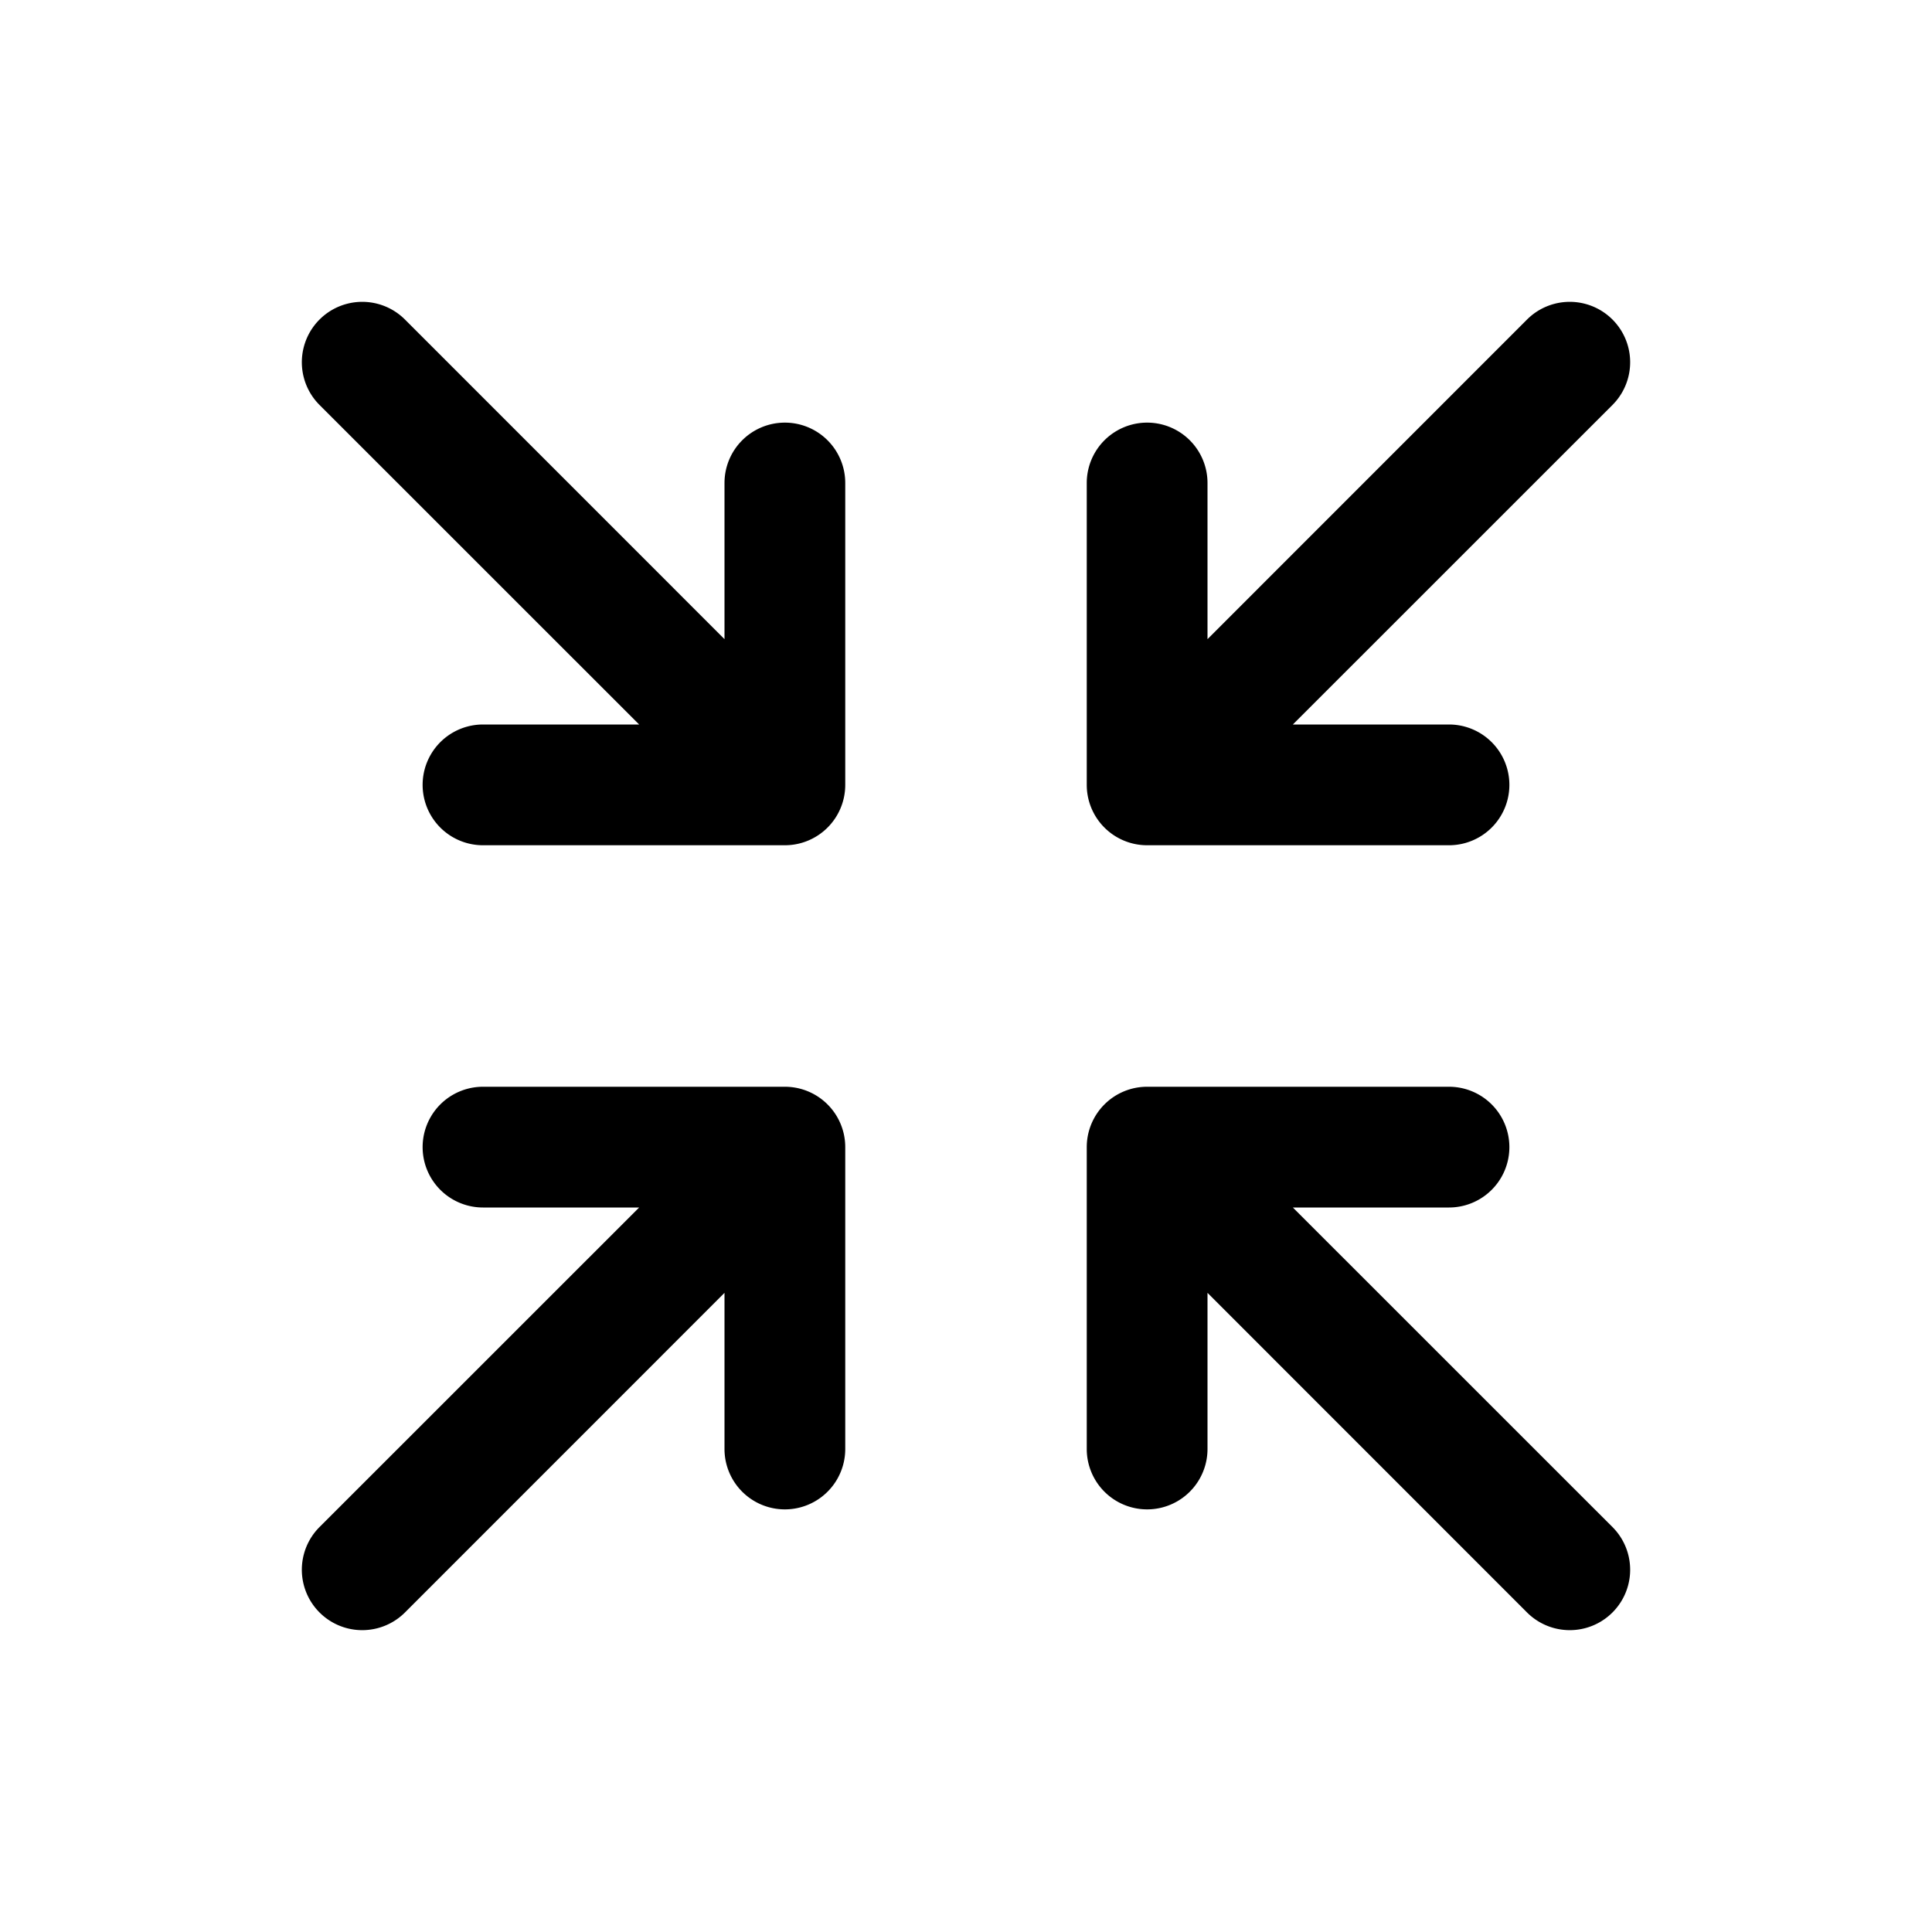 <svg fill="currentColor" viewBox="0 0 256 256" xmlns="http://www.w3.org/2000/svg">
  <path d="M144 104V64a8 8 0 0 1 16 0v20.69l42.34-42.35a8 8 0 0 1 11.32 11.32L171.31 96H192a8 8 0 0 1 0 16h-40a8 8 0 0 1-8-8Zm-40 40H64a8 8 0 0 0 0 16h20.69l-42.35 42.34a8 8 0 0 0 11.32 11.32L96 171.31V192a8 8 0 0 0 16 0v-40a8 8 0 0 0-8-8Zm67.31 16H192a8 8 0 0 0 0-16h-40a8 8 0 0 0-8 8v40a8 8 0 0 0 16 0v-20.69l42.34 42.35a8 8 0 0 0 11.32-11.32ZM104 56a8 8 0 0 0-8 8v20.69L53.66 42.34a8 8 0 0 0-11.32 11.32L84.69 96H64a8 8 0 0 0 0 16h40a8 8 0 0 0 8-8V64a8 8 0 0 0-8-8Z"/>
</svg>
